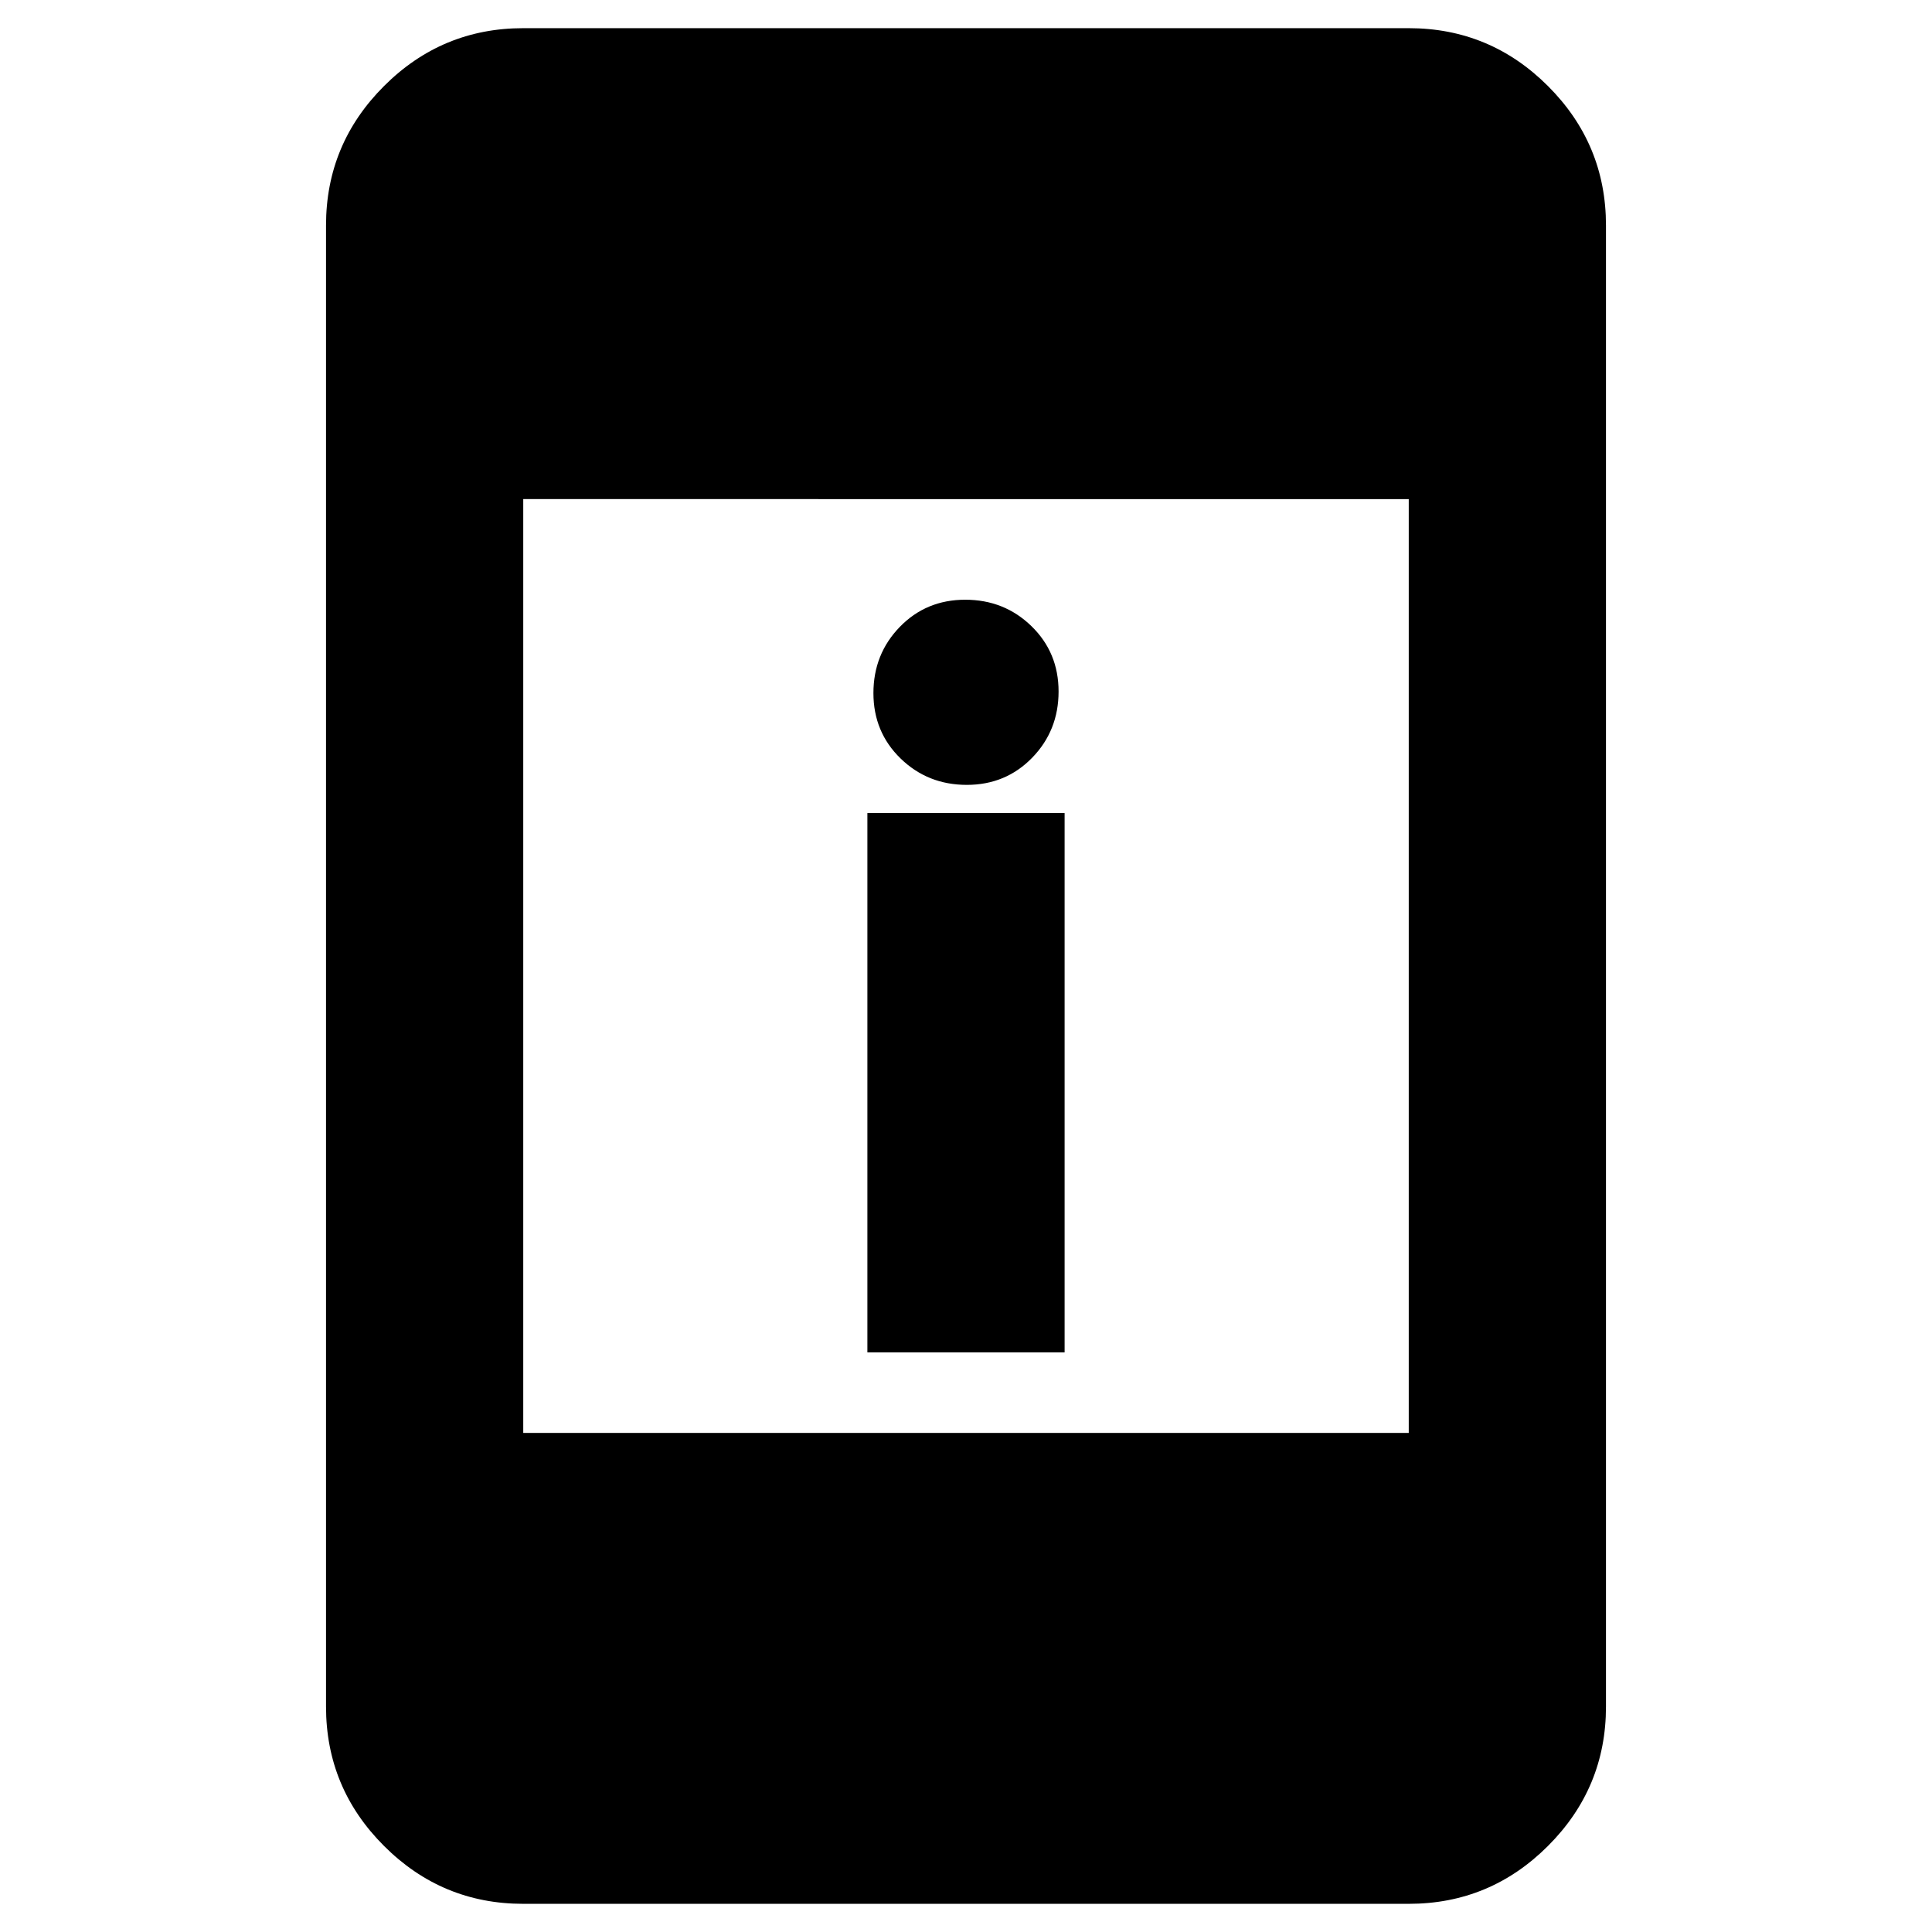 <svg xmlns="http://www.w3.org/2000/svg" height="20" viewBox="0 -960 960 960" width="20"><path d="M431-288v-268h98v268h-98Zm49.39-282q-19.39 0-32.89-13.11-13.5-13.12-13.5-32.5 0-19.39 13.11-32.89 13.12-13.5 32.5-13.5 19.39 0 32.89 13.11 13.5 13.12 13.5 32.5 0 19.39-13.11 32.89-13.12 13.5-32.5 13.5ZM260-14q-40.43 0-69.21-28.79Q162-71.58 162-112v-736q0-40.42 28.79-69.21Q219.57-946 260-946h440q40.42 0 69.21 28.79Q798-888.42 798-848v736q0 40.42-28.79 69.21Q740.42-14 700-14H260Zm0-234h440v-464H260v464Z"/></svg>